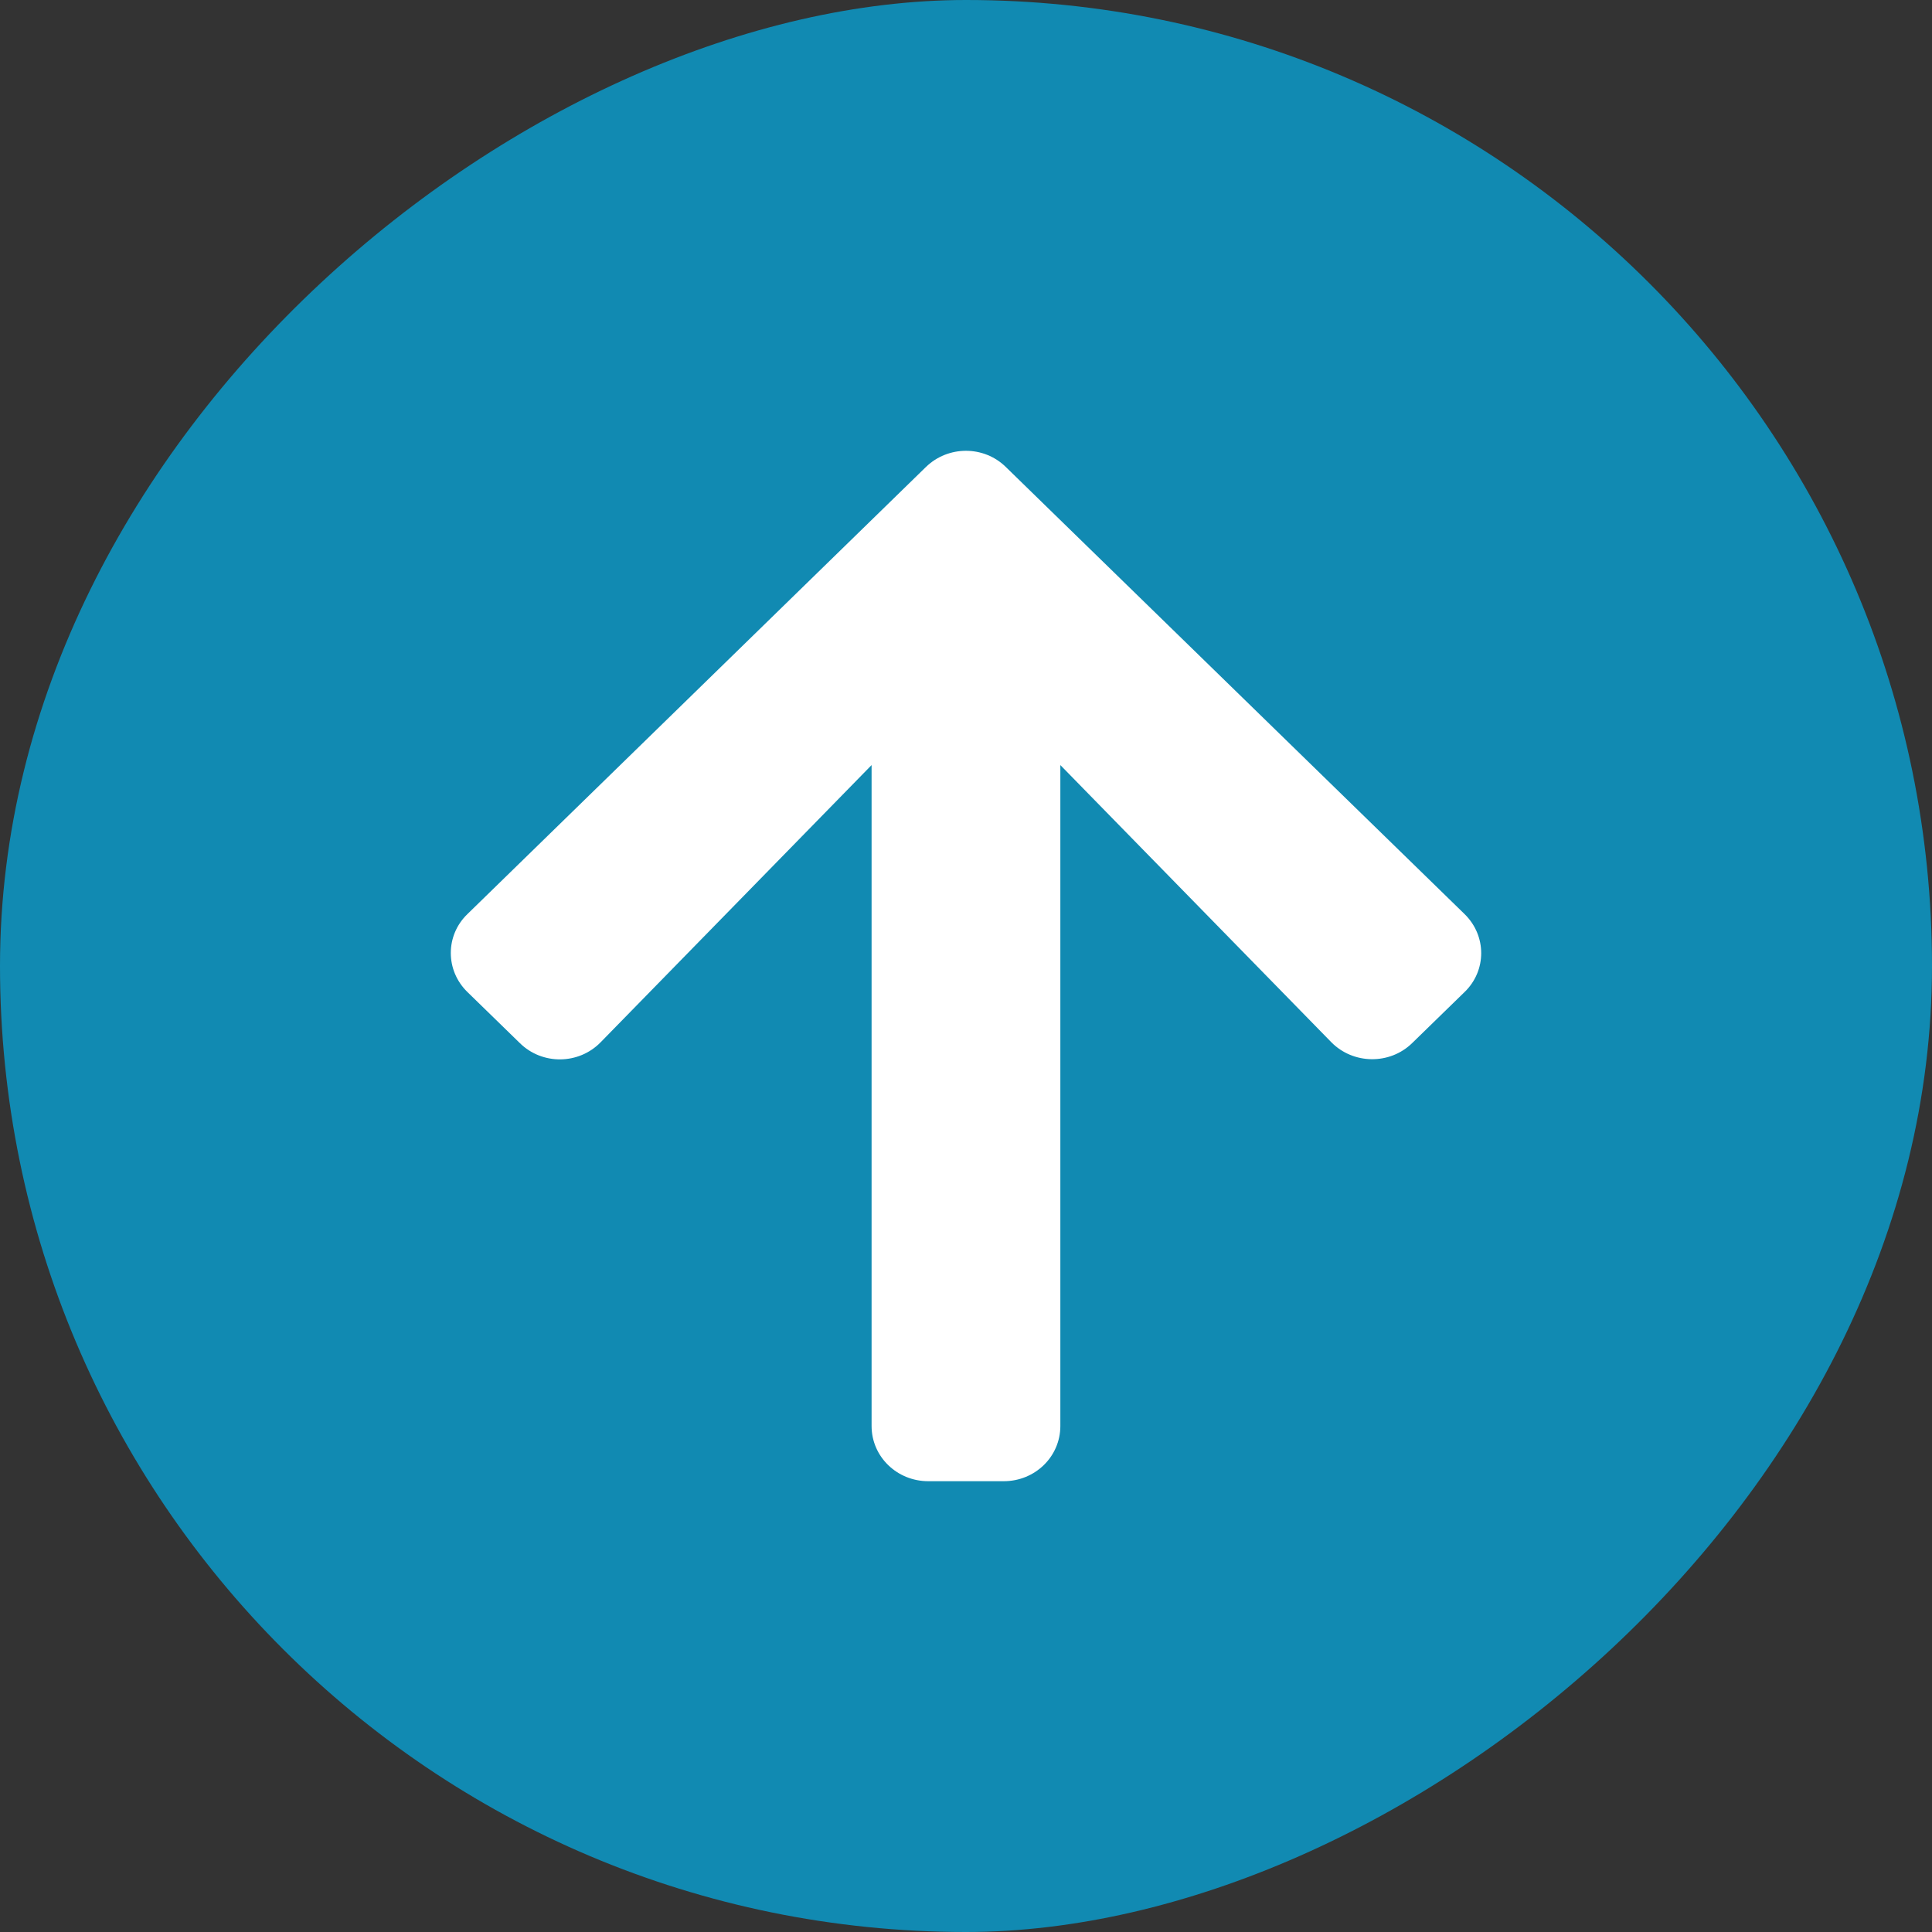 <svg width="30" height="30" viewBox="0 0 30 30" fill="none" xmlns="http://www.w3.org/2000/svg">
<rect x="0" y="0" width="30" height="30" fill="#333333" stroke="none"/>
<rect y="30" width="30" height="30" rx="15" transform="rotate(-90 0 30)" fill="#118AB2"/>
<path d="M8.072 16.197L7.258 15.404C6.914 15.069 6.914 14.526 7.258 14.194L14.377 7.252C14.722 6.916 15.278 6.916 15.619 7.252L22.742 14.194C23.086 14.53 23.086 15.072 22.742 15.404L21.928 16.197C21.58 16.537 21.012 16.529 20.672 16.183L16.465 11.88L16.465 22.143C16.465 22.618 16.073 23 15.586 23L14.414 23C13.927 23 13.534 22.618 13.534 22.143L13.534 11.88L9.328 16.183C8.988 16.533 8.42 16.54 8.072 16.197Z" fill="white"/>
</svg>
